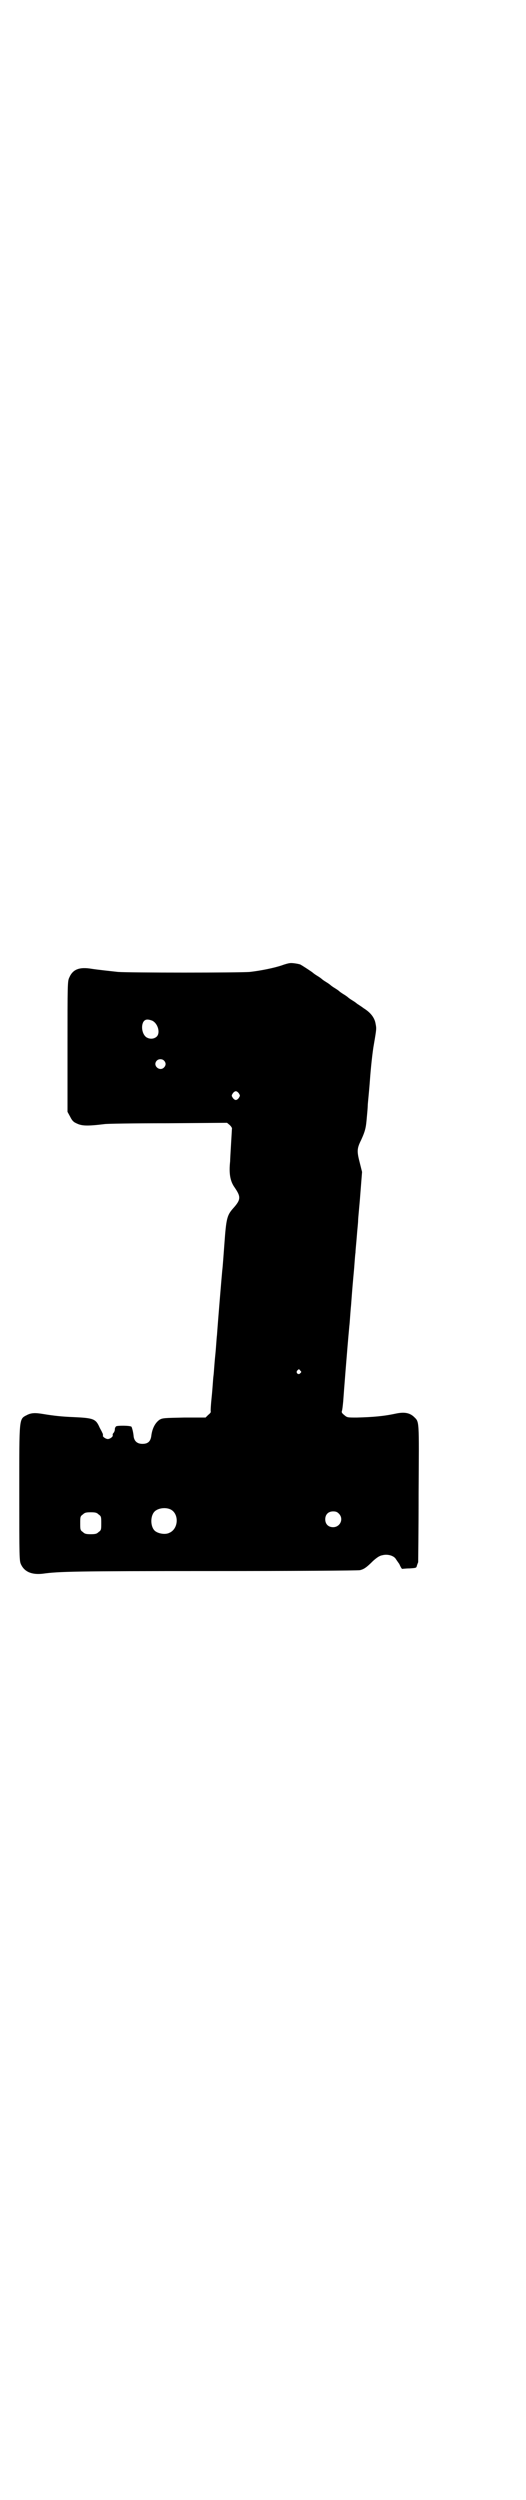 <?xml version="1.0" standalone="no"?>
<!DOCTYPE svg PUBLIC "-//W3C//DTD SVG 20010904//EN"
 "http://www.w3.org/TR/2001/REC-SVG-20010904/DTD/svg10.dtd">
<svg version="1.0" xmlns="http://www.w3.org/2000/svg"
 width="600pt" height="2850pt" viewBox="0 0 600 2850"
 preserveAspectRatio="xMidYMid meet">
<g transform="translate(0,2850) scale(0.5,-0.5)"
fill="#000000" stroke="none">
<path d="M661 3504 c-2 0 -10 -2 -18 -5 -18 -6 -47 -12 -73 -15 -25 -2 -274
-2 -301 0 -18 2 -46 5 -59 7 -29 5 -44 -1 -52 -20 -4 -8 -4 -16 -4 -157 l0
-149 6 -11 c4 -8 7 -12 14 -15 12 -6 23 -7 64 -2 4 1 69 2 144 2 l136 1 6 -5
c4 -4 6 -7 5 -10 0 -2 -1 -18 -2 -35 -1 -17 -2 -34 -2 -38 -3 -27 0 -45 10
-59 15 -22 15 -28 -4 -49 -13 -15 -15 -23 -19 -79 -2 -27 -4 -55 -5 -62 -1
-10 -9 -105 -12 -147 -1 -7 -2 -28 -4 -47 -2 -19 -3 -39 -4 -46 -1 -7 -2 -28
-4 -47 -2 -19 -3 -35 -2 -35 0 -1 -2 -4 -6 -7 l-6 -6 -49 0 c-46 -1 -49 -1
-56 -5 -10 -7 -17 -20 -19 -38 -2 -12 -8 -17 -20 -17 -11 0 -18 5 -20 16 -1
12 -4 21 -5 23 -3 3 -32 3 -35 1 -2 -2 -3 -4 -3 -7 0 -2 -1 -6 -3 -8 -2 -2 -2
-4 -2 -5 2 -3 -6 -9 -11 -9 -5 0 -13 6 -11 8 0 1 0 4 -2 7 -1 3 -5 9 -7 14 -8
17 -14 19 -58 21 -26 1 -45 3 -69 7 -18 3 -27 3 -37 -2 -19 -10 -18 -2 -18
-179 0 -146 0 -154 4 -162 8 -17 25 -24 50 -21 36 5 71 6 385 6 182 0 333 1
338 2 9 2 15 6 30 21 9 8 15 12 21 13 11 3 24 0 30 -7 6 -9 7 -10 9 -13 3 -7
6 -12 7 -11 1 0 8 1 16 1 15 1 16 1 17 6 1 3 2 6 3 8 0 2 1 73 1 158 1 171 2
161 -11 174 -10 9 -22 11 -41 7 -28 -6 -52 -8 -89 -9 -22 0 -22 0 -29 6 -5 4
-6 6 -5 9 1 2 2 12 3 22 1 15 9 119 14 172 1 7 2 28 4 48 3 41 4 51 7 84 1 13
2 29 3 35 0 6 2 23 3 37 1 14 3 31 3 36 0 6 3 33 5 60 l4 51 -5 20 c-7 27 -7
33 3 53 10 22 11 29 13 53 1 10 2 22 2 26 0 4 3 30 5 58 2 28 6 65 9 81 6 35
6 36 4 46 -2 14 -11 26 -27 36 -8 6 -15 10 -16 11 -1 1 -5 4 -10 7 -5 3 -9 6
-10 7 -1 1 -5 4 -10 7 -5 3 -9 6 -10 7 -1 1 -5 4 -10 7 -5 3 -9 6 -10 7 -1 1
-5 4 -10 7 -5 3 -9 6 -10 7 -1 1 -5 4 -10 7 -5 3 -9 6 -10 7 -2 2 -25 17 -29
19 -6 2 -20 4 -24 3z m-314 -131 c13 -6 19 -27 11 -36 -6 -6 -16 -7 -24 -2 -9
6 -13 24 -7 35 4 6 9 7 20 3z m27 -91 c5 -5 5 -11 0 -16 -10 -10 -27 5 -16 16
4 4 12 4 16 0z m171 -75 c3 -5 3 -5 0 -10 -2 -3 -5 -5 -7 -5 -2 0 -5 2 -7 5
-3 5 -3 5 0 10 2 3 5 5 7 5 2 0 5 -2 7 -5z m140 -632 c3 -3 3 -3 0 -6 -4 -5
-11 1 -7 6 4 4 4 4 7 0z m-297 -316 c21 -9 20 -45 -2 -54 -10 -5 -28 -1 -34 6
-9 10 -9 32 0 42 7 8 24 11 36 6z m385 -10 c12 -12 3 -31 -13 -31 -11 0 -18 7
-18 18 0 11 7 18 18 18 6 0 9 -1 13 -5z m-548 -2 c6 -4 6 -6 6 -20 0 -14 0
-16 -6 -20 -4 -4 -7 -5 -18 -5 -11 0 -14 1 -18 5 -6 4 -6 6 -6 20 0 14 0 16 6
20 4 4 7 5 18 5 11 0 14 -1 18 -5z"/>
</g>
</svg>
